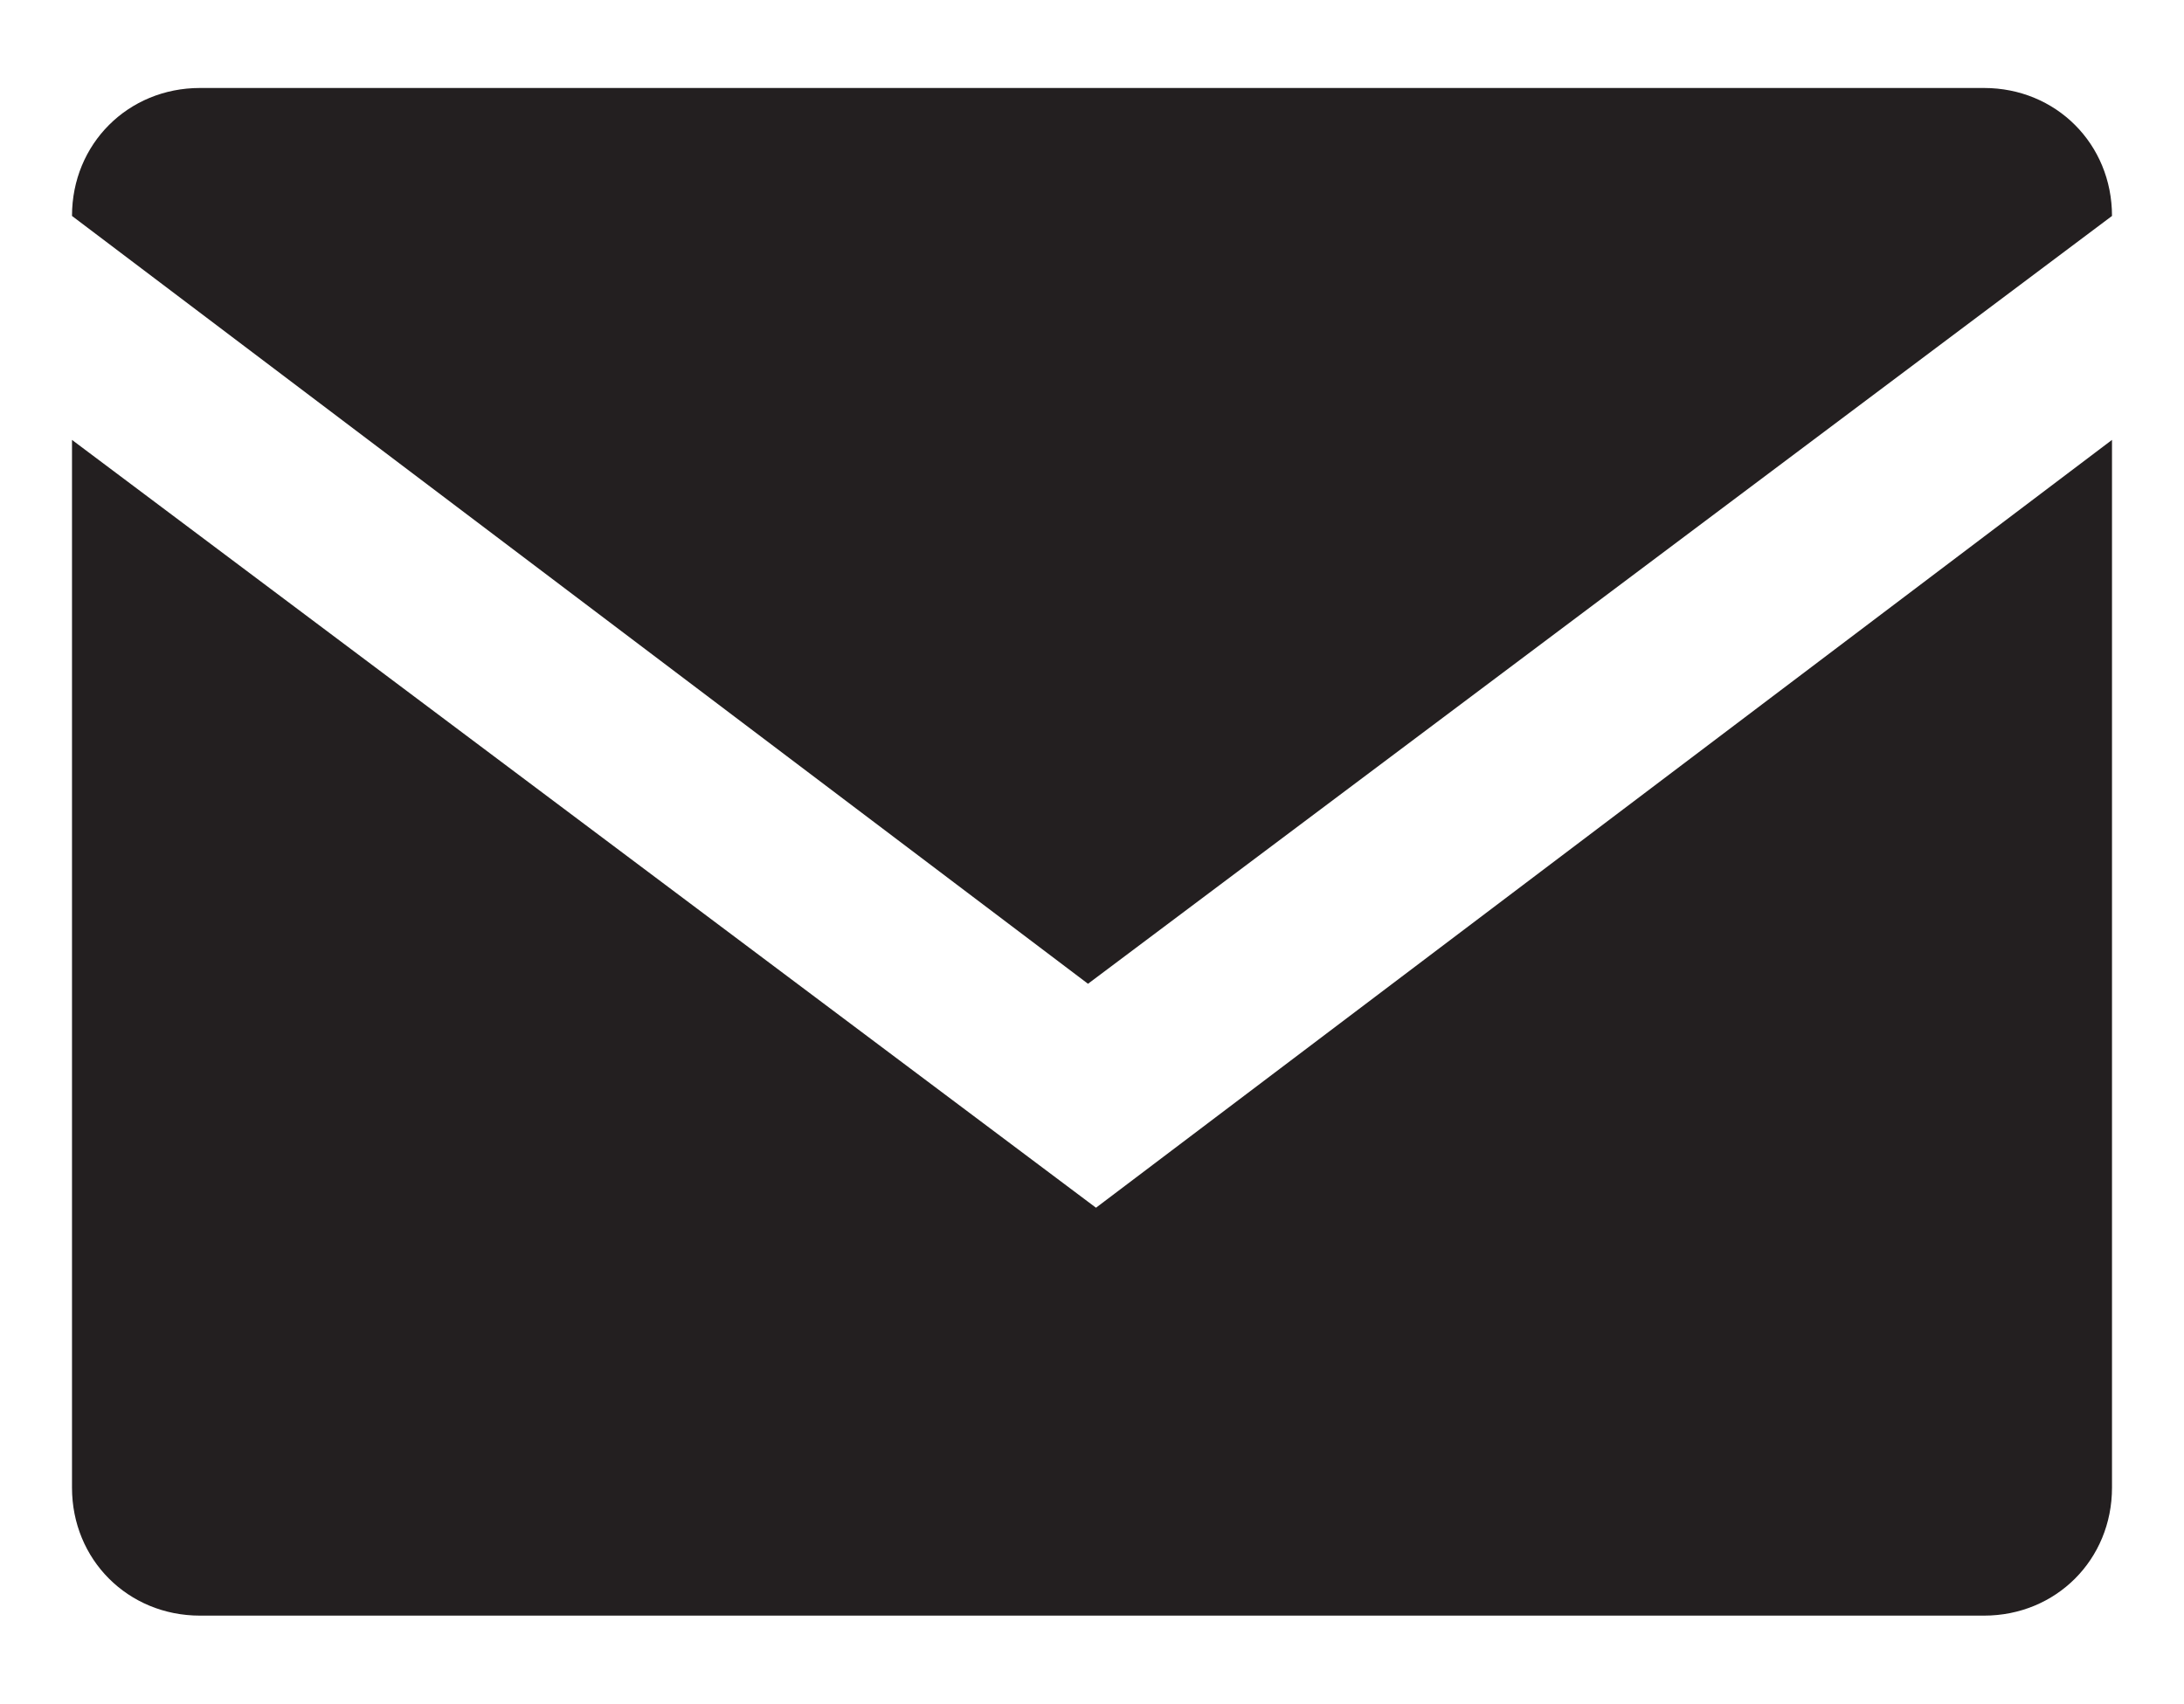 <svg xmlns="http://www.w3.org/2000/svg" viewBox="0 0 27.3 21.3"><path d="M.9 2.7c0-.9.7-1.6 1.6-1.6h22.3c.9 0 1.6.7 1.6 1.6l-12.8 9.6L.9 2.7zm25.5 2.8v13.1c0 .9-.7 1.6-1.6 1.6H2.5c-.9 0-1.6-.7-1.6-1.6V5.5l12.8 9.6 12.7-9.6z" fill="#231f20"/></svg>
